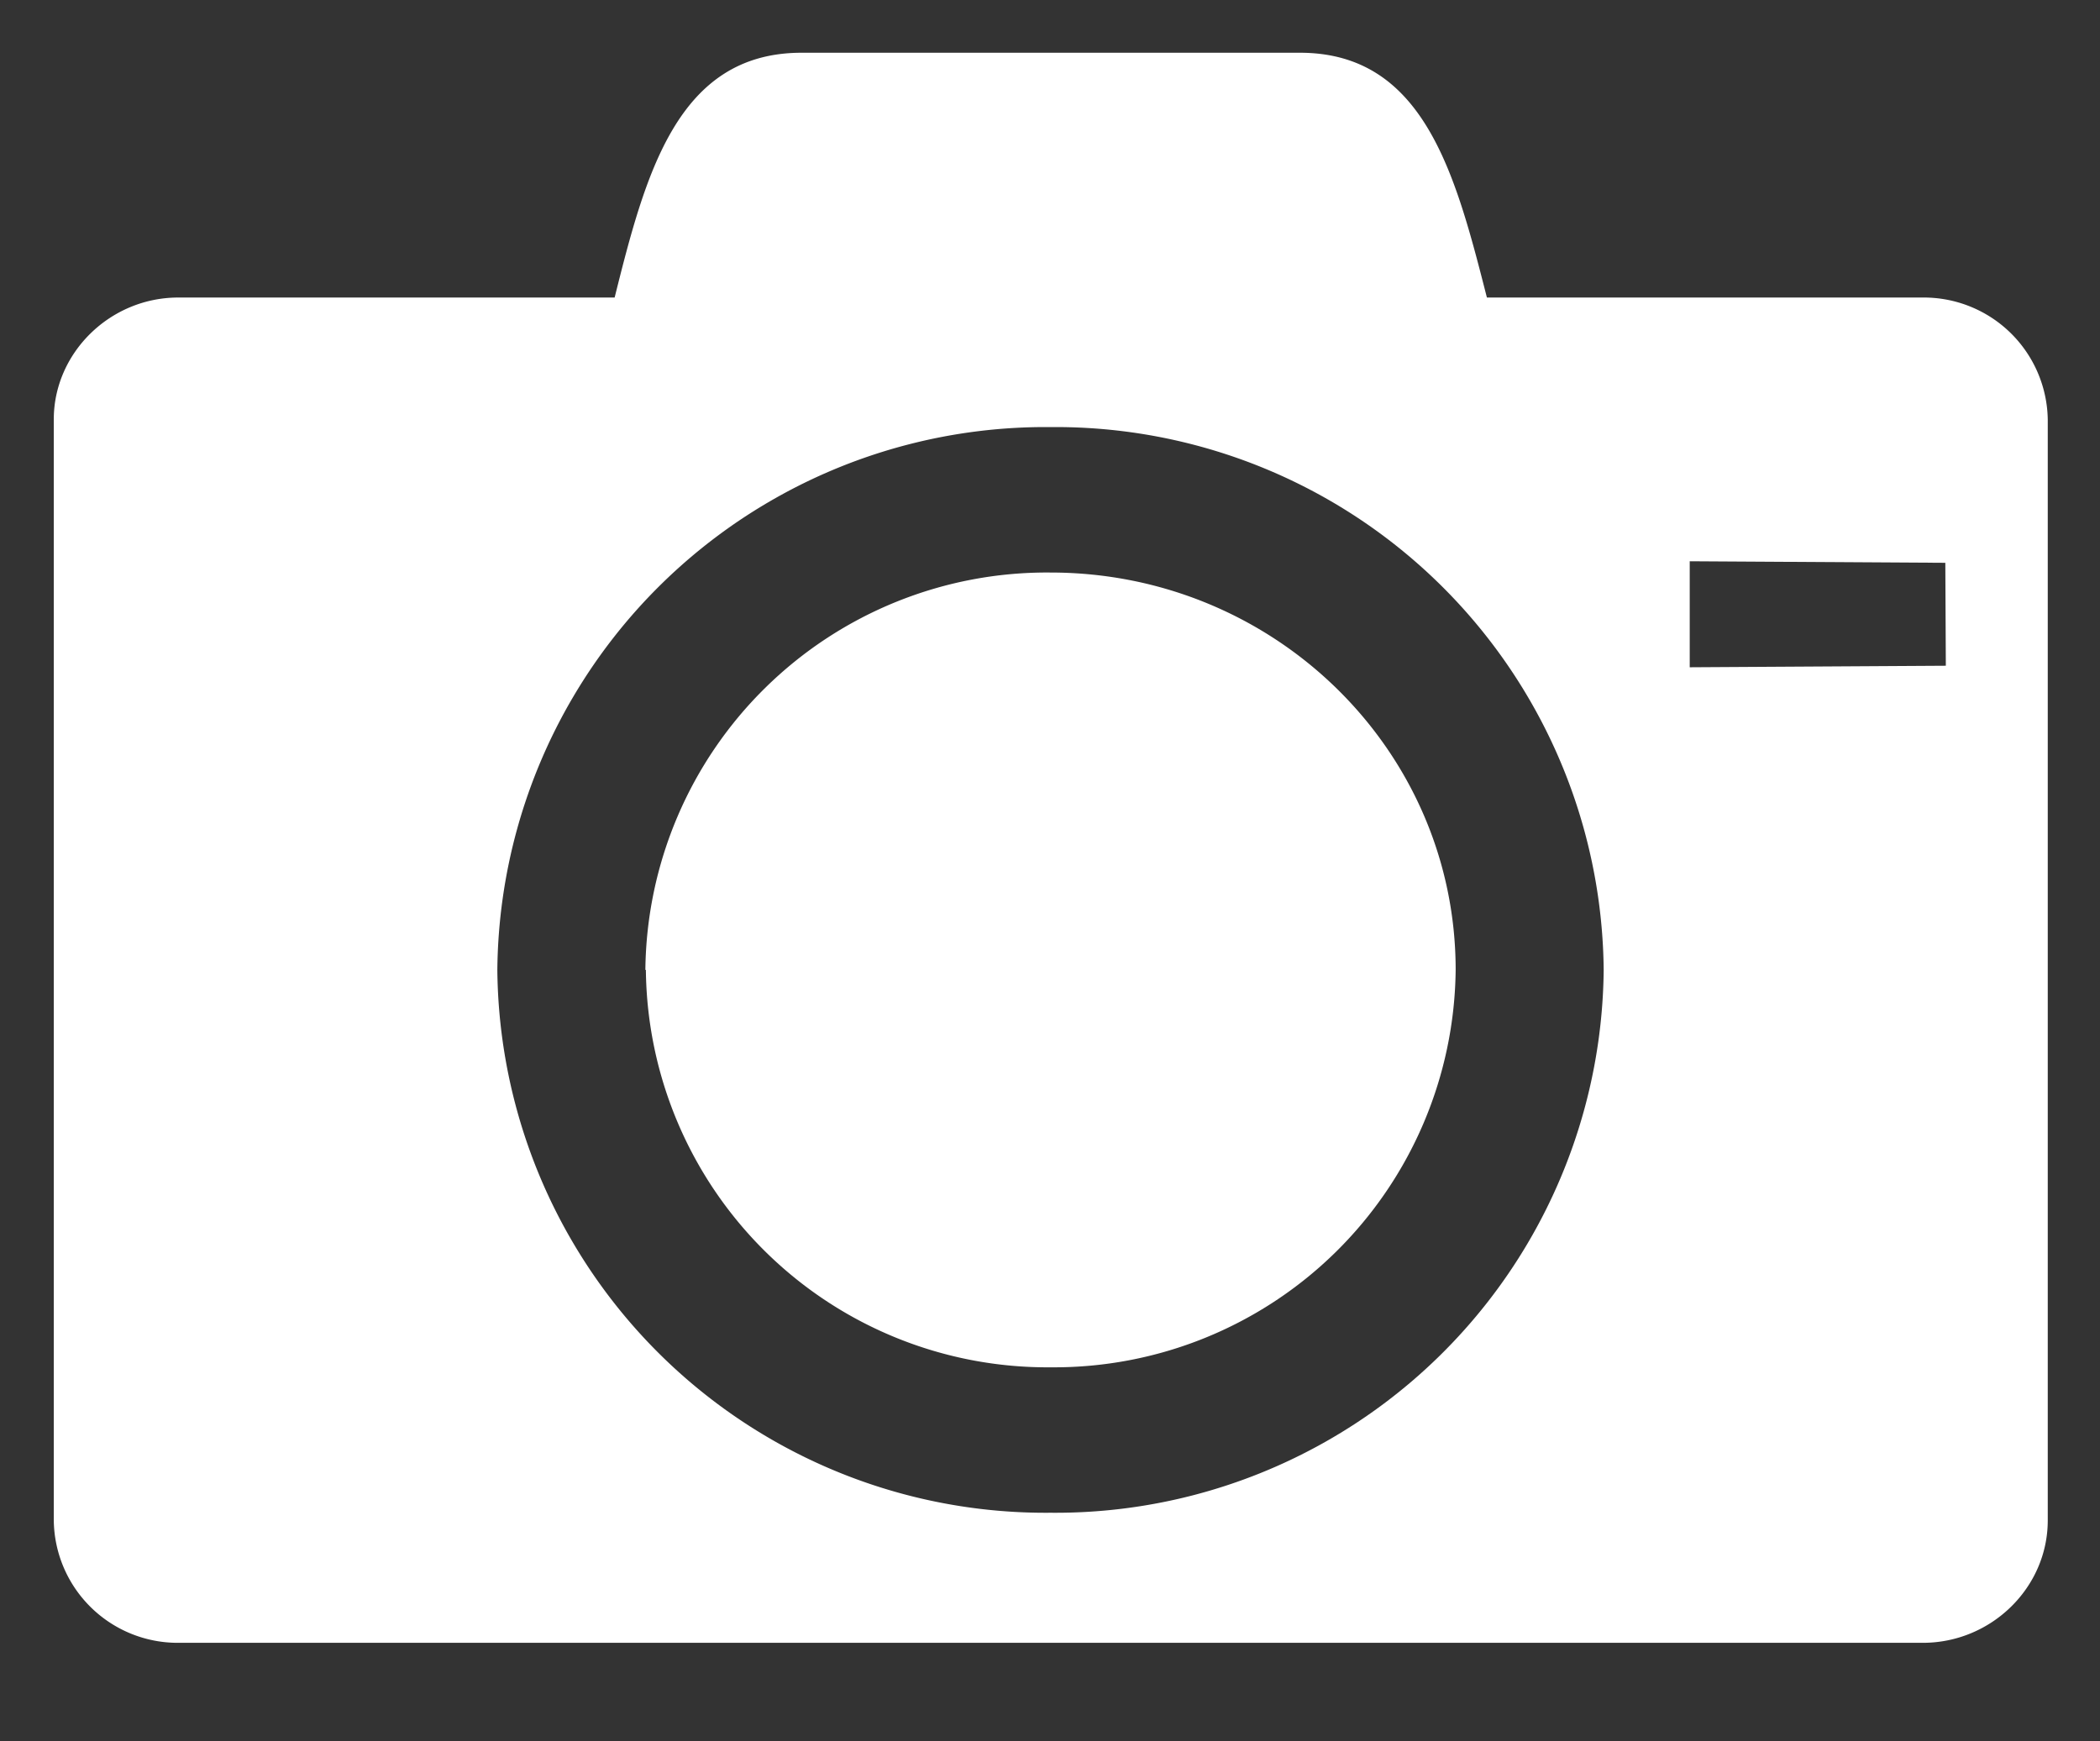 <svg xmlns="http://www.w3.org/2000/svg" xmlns:xlink="http://www.w3.org/1999/xlink" width="41" height="34" viewBox="0 0 41 34"><rect x="0" y="0" width="41" height="34" fill="#333333" stroke="none"/><defs><path id="hnb6a" d="M1102.6 1411.94a7.84 7.84 0 0 1 7.91-7.76c4.37 0 7.91 3.47 7.91 7.76a7.84 7.84 0 0 1-7.9 7.76 7.84 7.84 0 0 1-7.91-7.76s0 4.29 0 0zm24.94-13.13a2.42 2.42 0 0 1 2.44 2.38v21.5c0 1.31-1.1 2.39-2.44 2.39h-34.06a2.42 2.42 0 0 1-2.43-2.4v-21.49c0-1.3 1.1-2.38 2.43-2.38h8.52c.6-2.4 1.22-4.78 3.65-4.78h9.73c2.43 0 3.04 2.39 3.65 4.78h8.51s-1.33 0 0 0zm-17.03 23.73a10.7 10.7 0 0 0 10.8-10.6 10.7 10.7 0 0 0-10.8-10.6 10.7 10.7 0 0 0-10.8 10.6 10.7 10.7 0 0 0 10.8 10.6s-5.96 0 0 0zm17.47-18.55l-4.99-.03v2.07l5-.03z"/></defs><g><g transform="translate(-1090 -1393)"><use fill="#fff" xlink:href="#hnb6a"/></g></g></svg>
